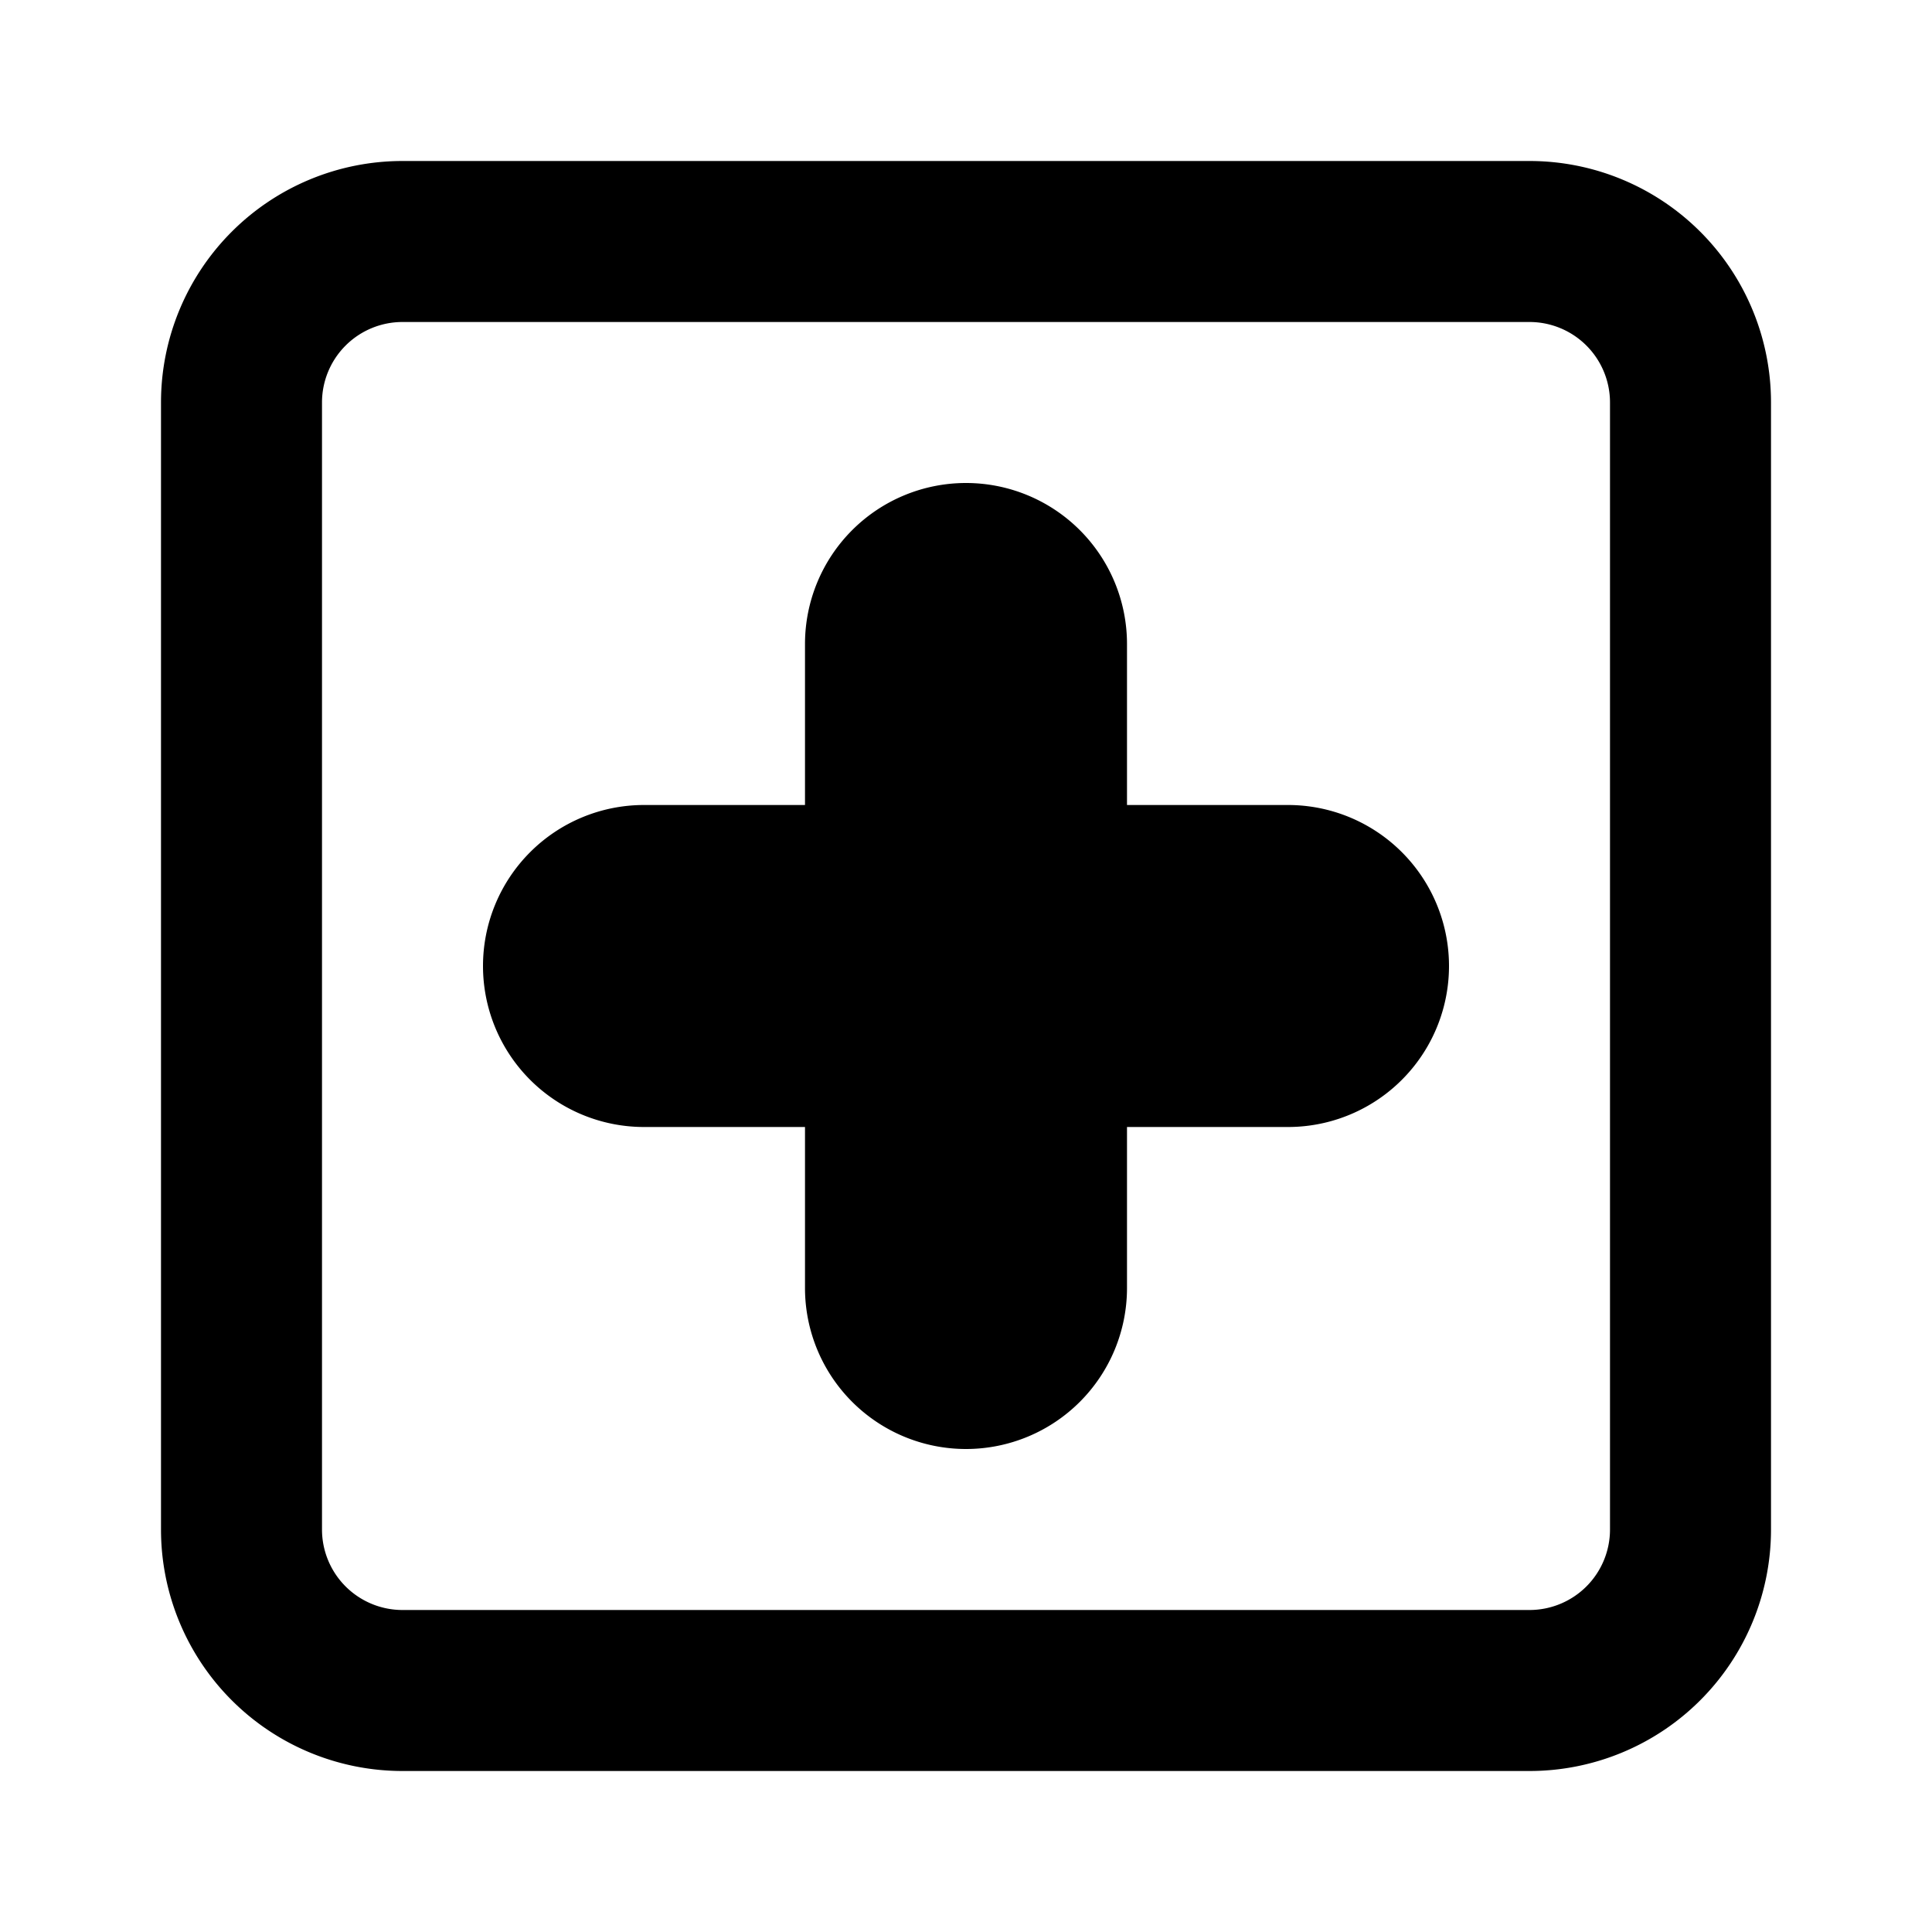 <svg id="Layer_1" data-name="Layer 1" xmlns="http://www.w3.org/2000/svg" viewBox="0 0 24 24"><title>Local Hospital</title><path d="M18,12a2,2,0,0,1-2,2H14v2a2,2,0,0,1-4,0V14H8a2,2,0,0,1,0-4h2V8a2,2,0,0,1,4,0v2h2A2,2,0,0,1,18,12Zm4-7V19a3,3,0,0,1-3,3H5a3,3,0,0,1-3-3V5A3,3,0,0,1,5,2H19A3,3,0,0,1,22,5ZM20,5a1,1,0,0,0-1-1H5A1,1,0,0,0,4,5V19a1,1,0,0,0,1,1H19a1,1,0,0,0,1-1Z"/></svg>